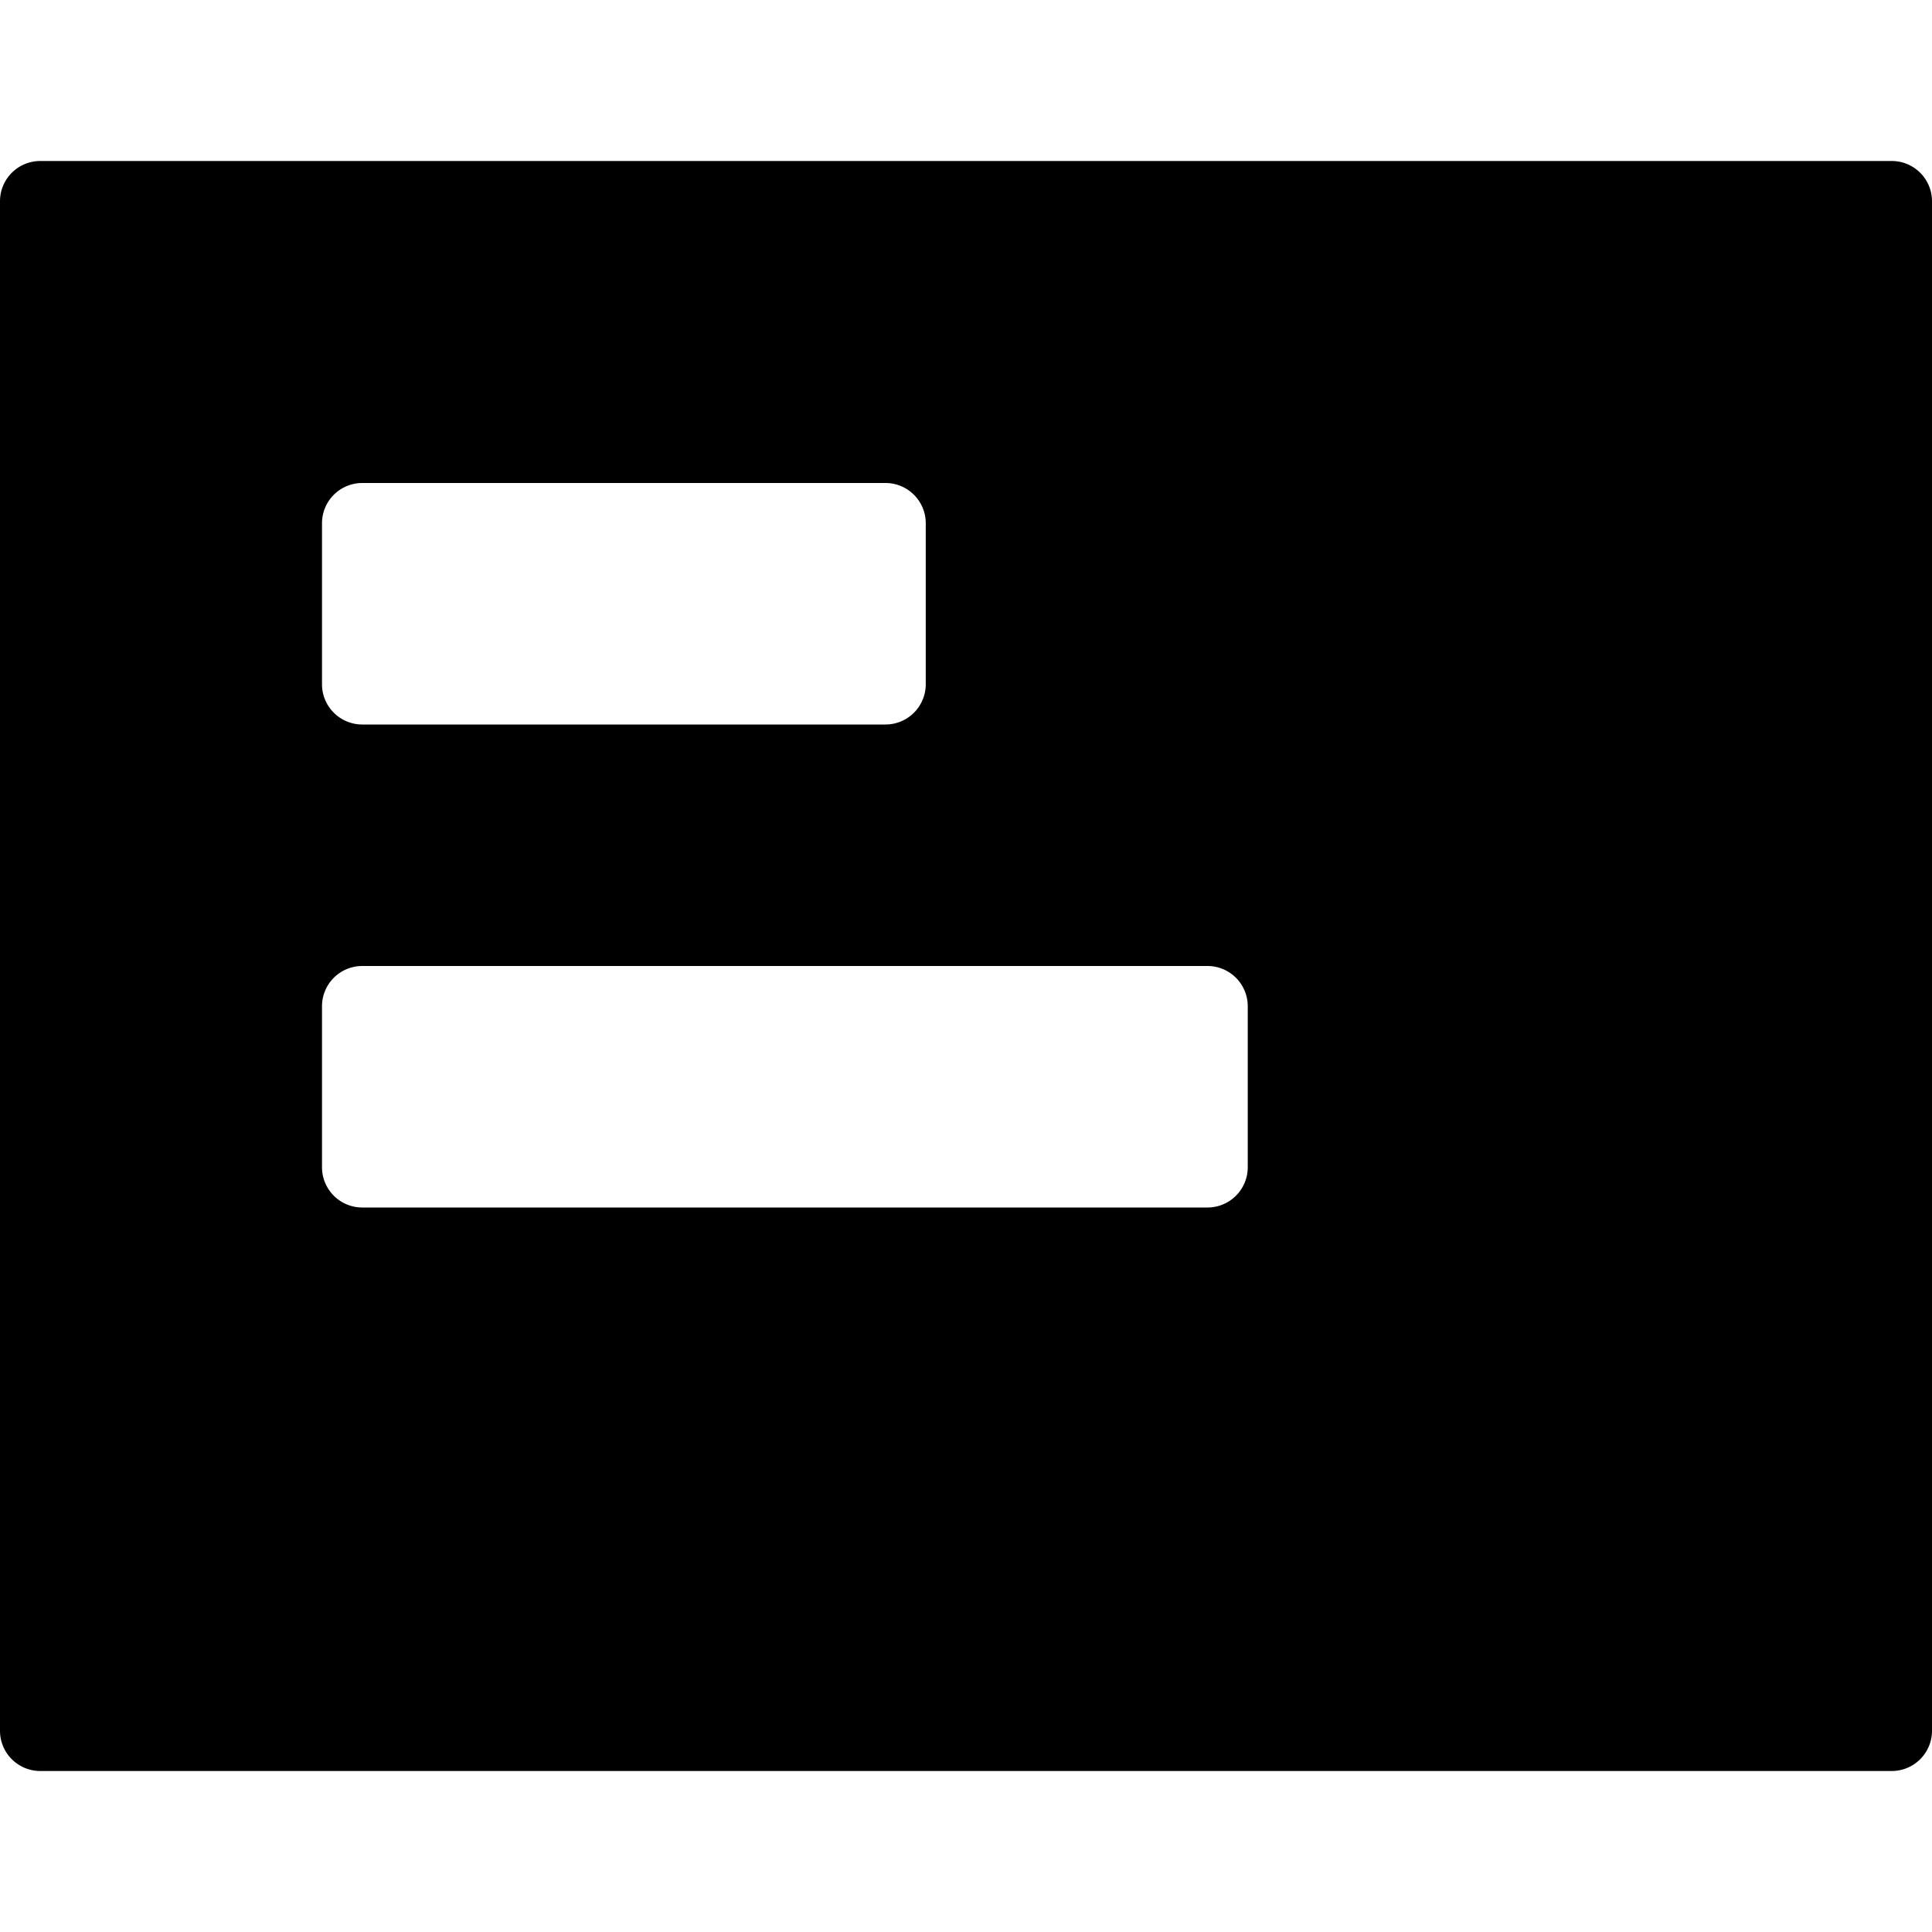 <svg xmlns="http://www.w3.org/2000/svg" fill="currentColor" style="width:1em;height:1em;vertical-align:middle" overflow="hidden" viewBox="0 0 1024 1024"><path d="M21.333 85.333h981.334A21.333 21.333 0 011024 106.667v810.666a21.333 21.333 0 01-21.333 21.334H21.333A21.333 21.333 0 010 917.333V106.667a21.333 21.333 0 0121.333-21.334zM192 256a21.333 21.333 0 00-21.333 21.333v85.334A21.333 21.333 0 00192 384h277.333a21.333 21.333 0 0021.334-21.333v-85.334A21.333 21.333 0 00469.333 256H192zm0 256a21.333 21.333 0 00-21.333 21.333v85.334A21.333 21.333 0 00192 640h448a21.333 21.333 0 0021.333-21.333v-85.334A21.333 21.333 0 00640 512H192z"/></svg>